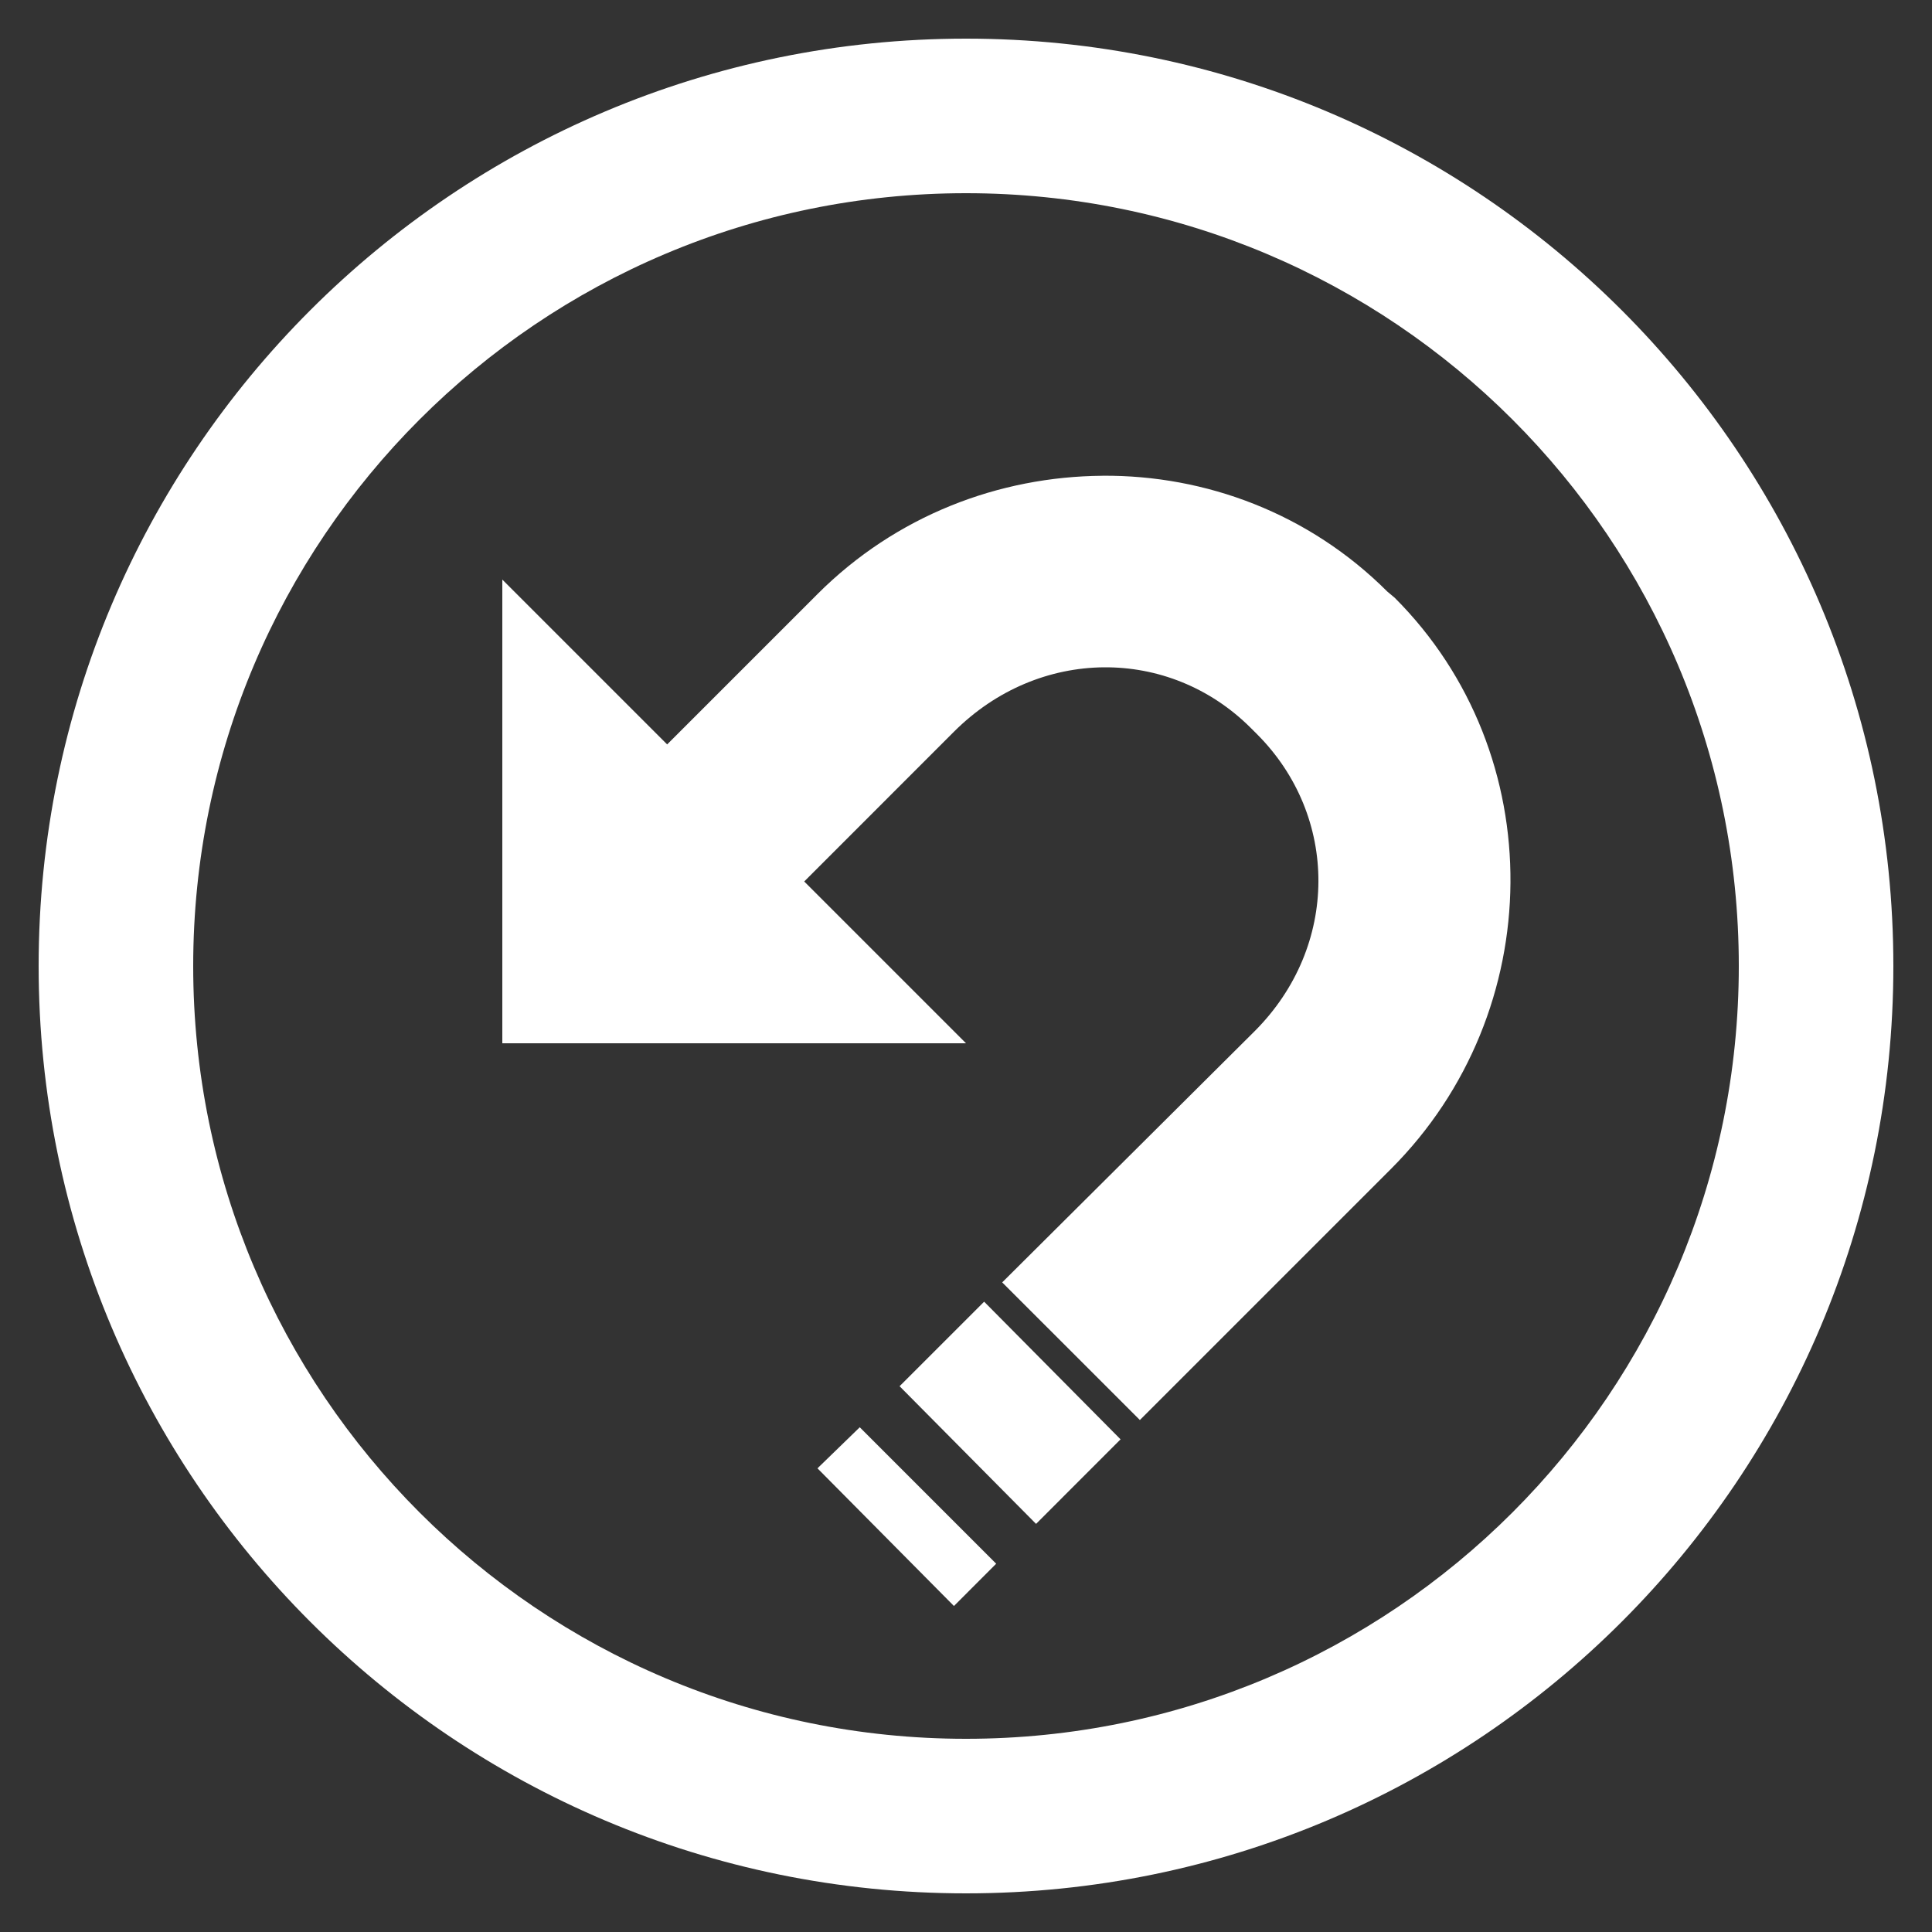 <!--Created with Inkscape (http://www.inkscape.org/)--><svg version="1.1" width="50" height="50" id="svg3930" xmlns="http://www.w3.org/2000/svg" xmlns:rdf="http://www.w3.org/1999/02/22-rdf-syntax-ns#" xmlns:cc="http://creativecommons.org/ns#" xmlns:dc="http://purl.org/dc/elements/1.1/"><rect width="100%" height="100%" fill="#333333" stroke="none"/><g transform="translate(1 -1003.362)" id="layer1"><g transform="translate(-792 300.362)" id="g4784" style="display:inline"><path d="M816 704c-13.255 0-24 10.745-24 24s10.745 24 24 24 24-10.745 24-24-10.745-24-24-24zm0 4c11.046 0 20 8.954 20 20s-8.954 20-20 20-20-8.954-20-20 8.954-20 20-20z" id="path3850-7-4-7-3-6-5" style="color:#000;display:inline;overflow:visible;visibility:visible;fill:#fff;fill-opacity:1;fill-rule:nonzero;stroke:none;stroke-width:1.5;marker:none;enable-background:accumulate"/><path d="m804 718 12 12h-12z" id="path4564" style="fill:#fff;fill-opacity:1;stroke:none"/><path d="M819.531 715.313c-2.675.02-5.34 1.028-7.375 3.062l-.062.063-5.313 5.312 3.532 3.563 5.312-5.313.063-.063c2.2-2.2 5.566-2.214 7.687-.093l.156.156c2.121 2.121 2.138 5.488-.062 7.688l-6.532 6.5 3.563 3.562 6.5-6.5c4.068-4.068 4.142-10.733.094-14.781l-.188-.157c-2.024-2.024-4.7-3.02-7.375-3zm-3.062 21.375-2.188 2.187 3.532 3.563L820 740.25l-3.531-3.563zm-3.219 3.25L812.156 741l3.532 3.563 1.093-1.094-3.531-3.532z" id="path4594" style="color:#000;font-style:normal;font-variant:normal;font-weight:400;font-stretch:normal;font-size:medium;line-height:normal;font-family:Sans;-inkscape-font-specification:Sans;text-indent:0;text-align:start;text-decoration:none;text-decoration-line:none;letter-spacing:normal;word-spacing:normal;text-transform:none;writing-mode:lr-tb;direction:ltr;baseline-shift:baseline;text-anchor:start;display:inline;overflow:visible;visibility:visible;fill:#fff;fill-opacity:1;stroke:none;stroke-width:5;marker:none;enable-background:accumulate"/></g></g></svg>